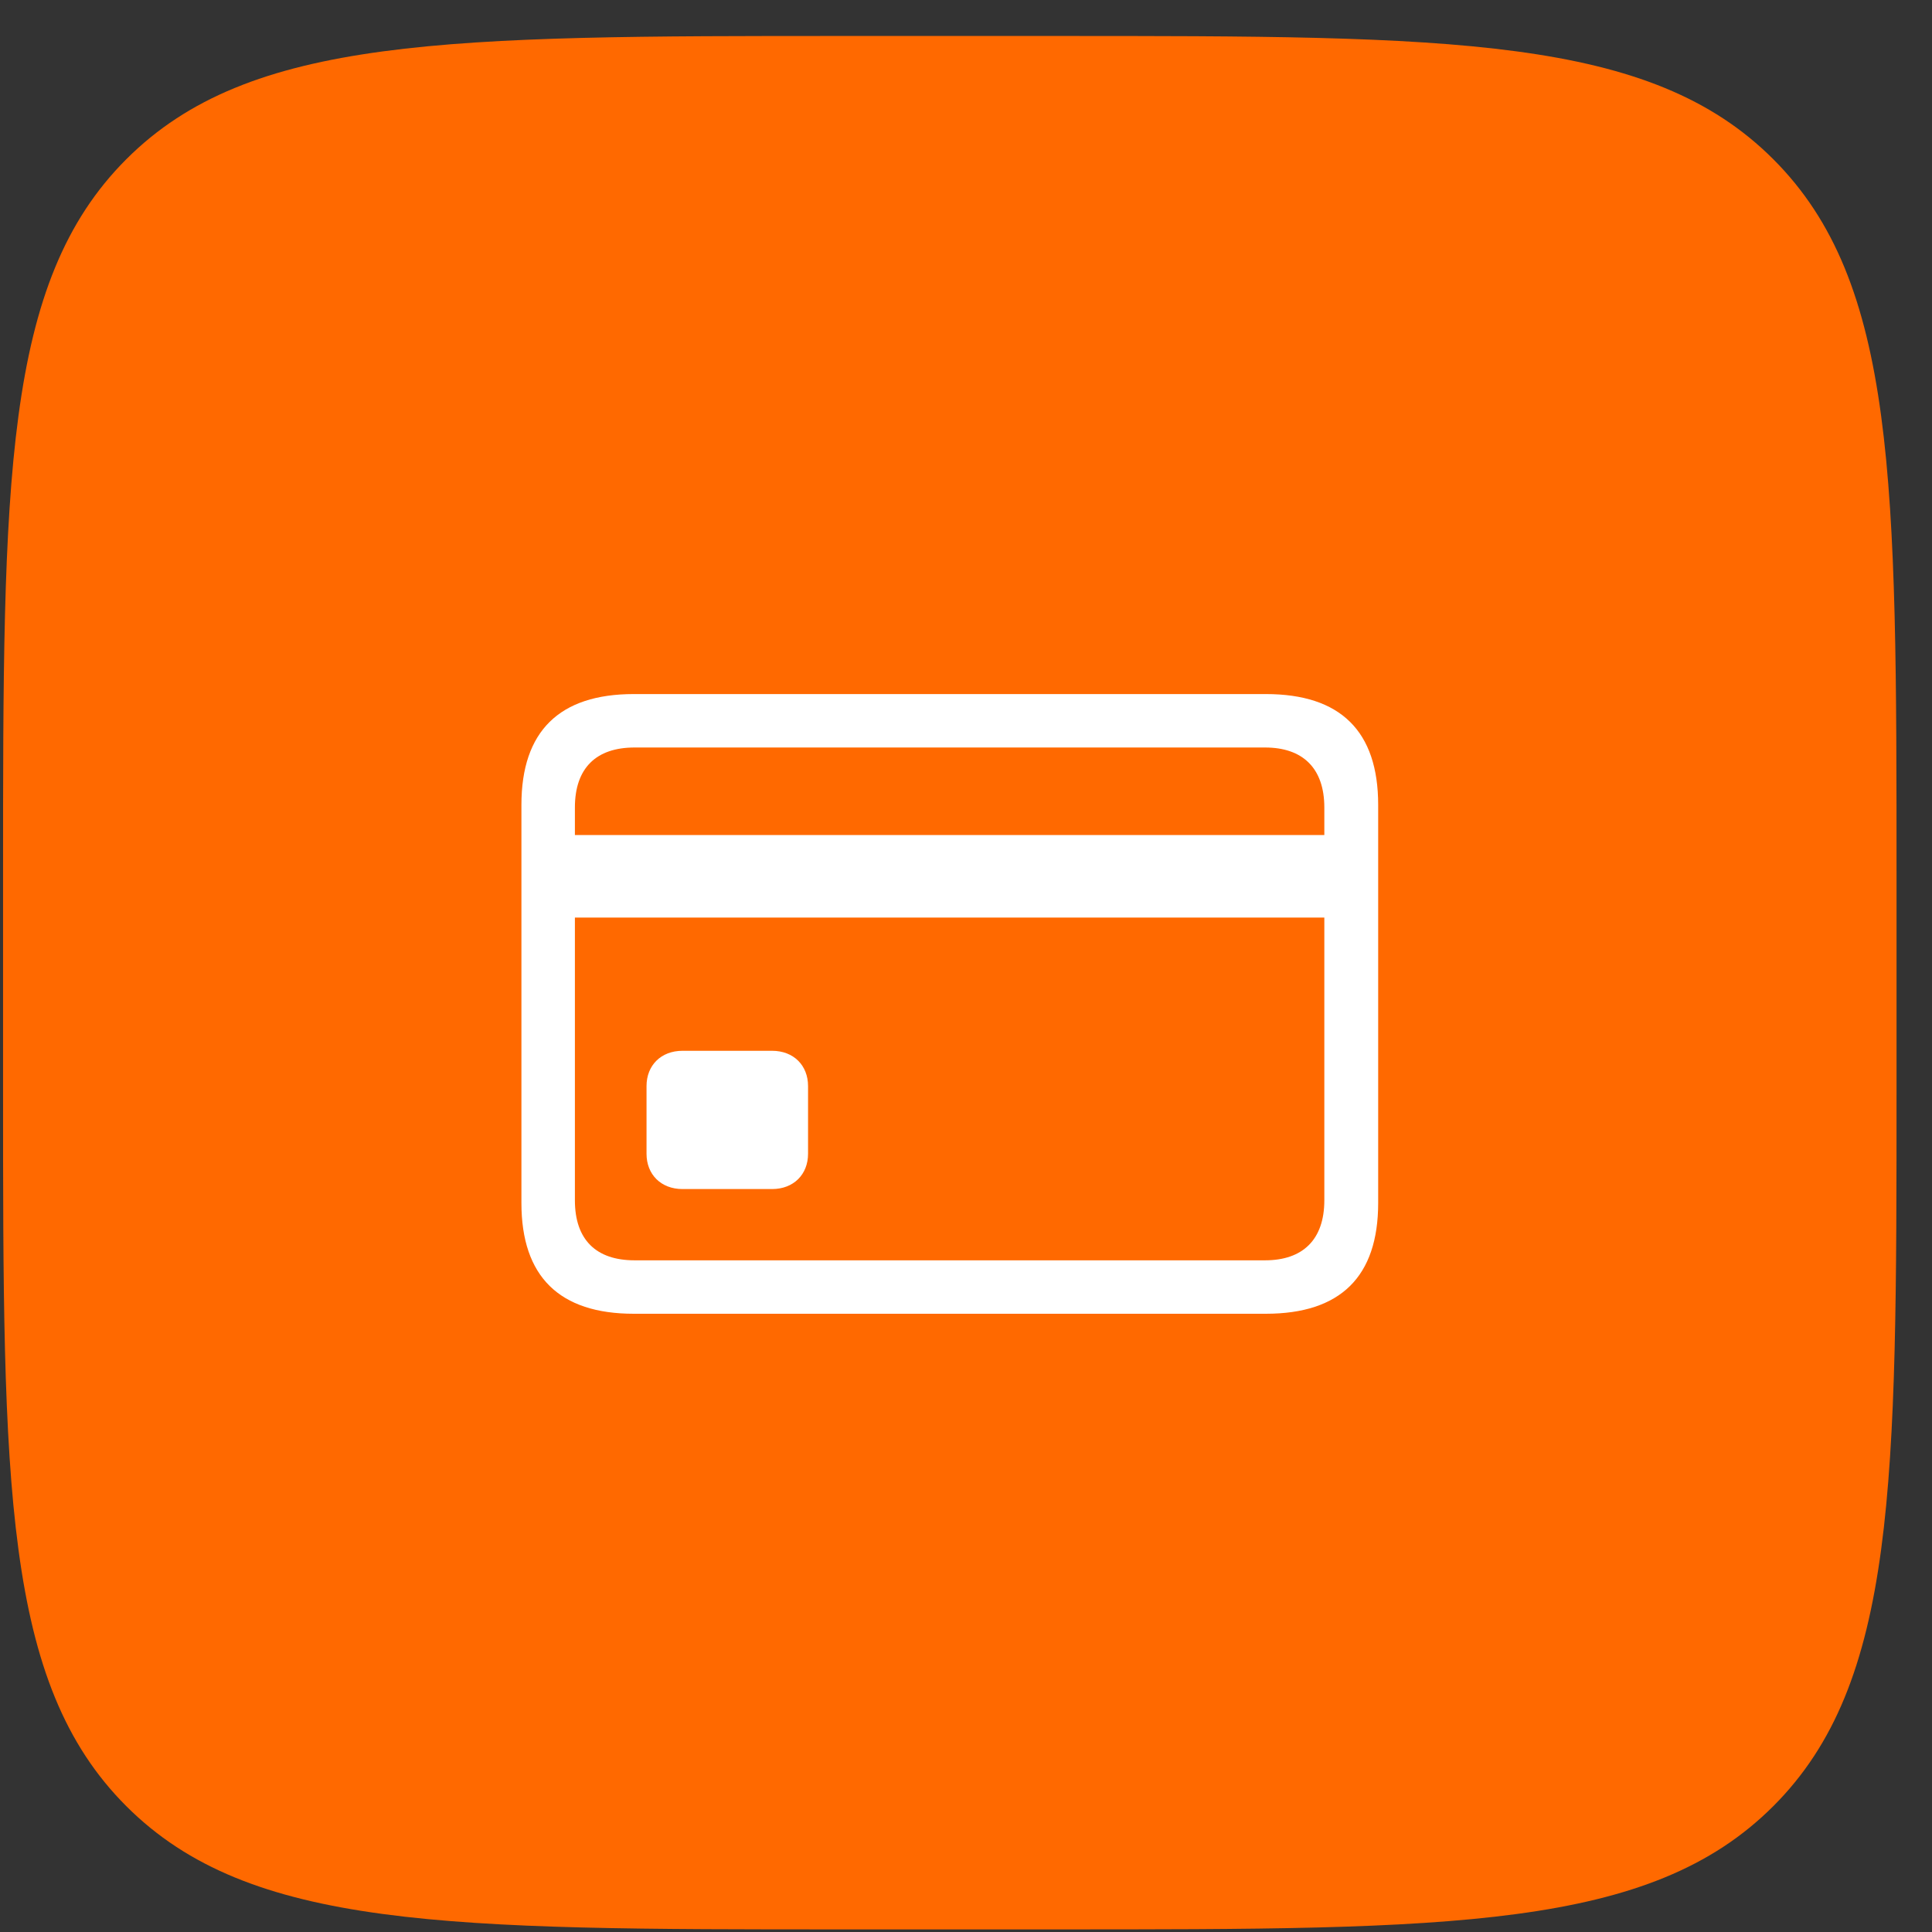 <svg width="53" height="53" viewBox="0 0 53 53" fill="none" xmlns="http://www.w3.org/2000/svg">
<rect x="0" y="0" width="53" height="53" fill="#333333" stroke="none"/>
<path d="M0.084 24.072C0.084 13.19 0.084 7.748 3.465 4.368C6.846 0.987 12.287 0.987 23.17 0.987H28.941C39.824 0.987 45.265 0.987 48.646 4.368C52.027 7.748 52.027 13.19 52.027 24.072V29.844C52.027 40.726 52.027 46.168 48.646 49.548C45.265 52.929 39.824 52.929 28.941 52.929H23.17C12.287 52.929 6.846 52.929 3.465 49.548C0.084 46.168 0.084 40.726 0.084 29.844V24.072Z" fill="#FF6900"/>
<path d="M17.386 36.04H34.725C36.776 36.04 37.807 35.02 37.807 33.002V22.079C37.807 20.06 36.776 19.04 34.725 19.04H17.386C15.345 19.04 14.304 20.06 14.304 22.079V33.002C14.304 35.02 15.345 36.04 17.386 36.04ZM15.771 22.153C15.771 21.07 16.355 20.506 17.407 20.506H34.704C35.735 20.506 36.33 21.07 36.33 22.153V22.908H15.771V22.153ZM17.407 34.574C16.355 34.574 15.771 34.011 15.771 32.927V25.171H36.33V32.927C36.33 34.011 35.735 34.574 34.704 34.574H17.407ZM18.724 32.619H21.179C21.774 32.619 22.167 32.215 22.167 31.652V29.793C22.167 29.23 21.774 28.826 21.179 28.826H18.724C18.129 28.826 17.736 29.23 17.736 29.793V31.652C17.736 32.215 18.129 32.619 18.724 32.619Z" fill="white"/>
</svg>
